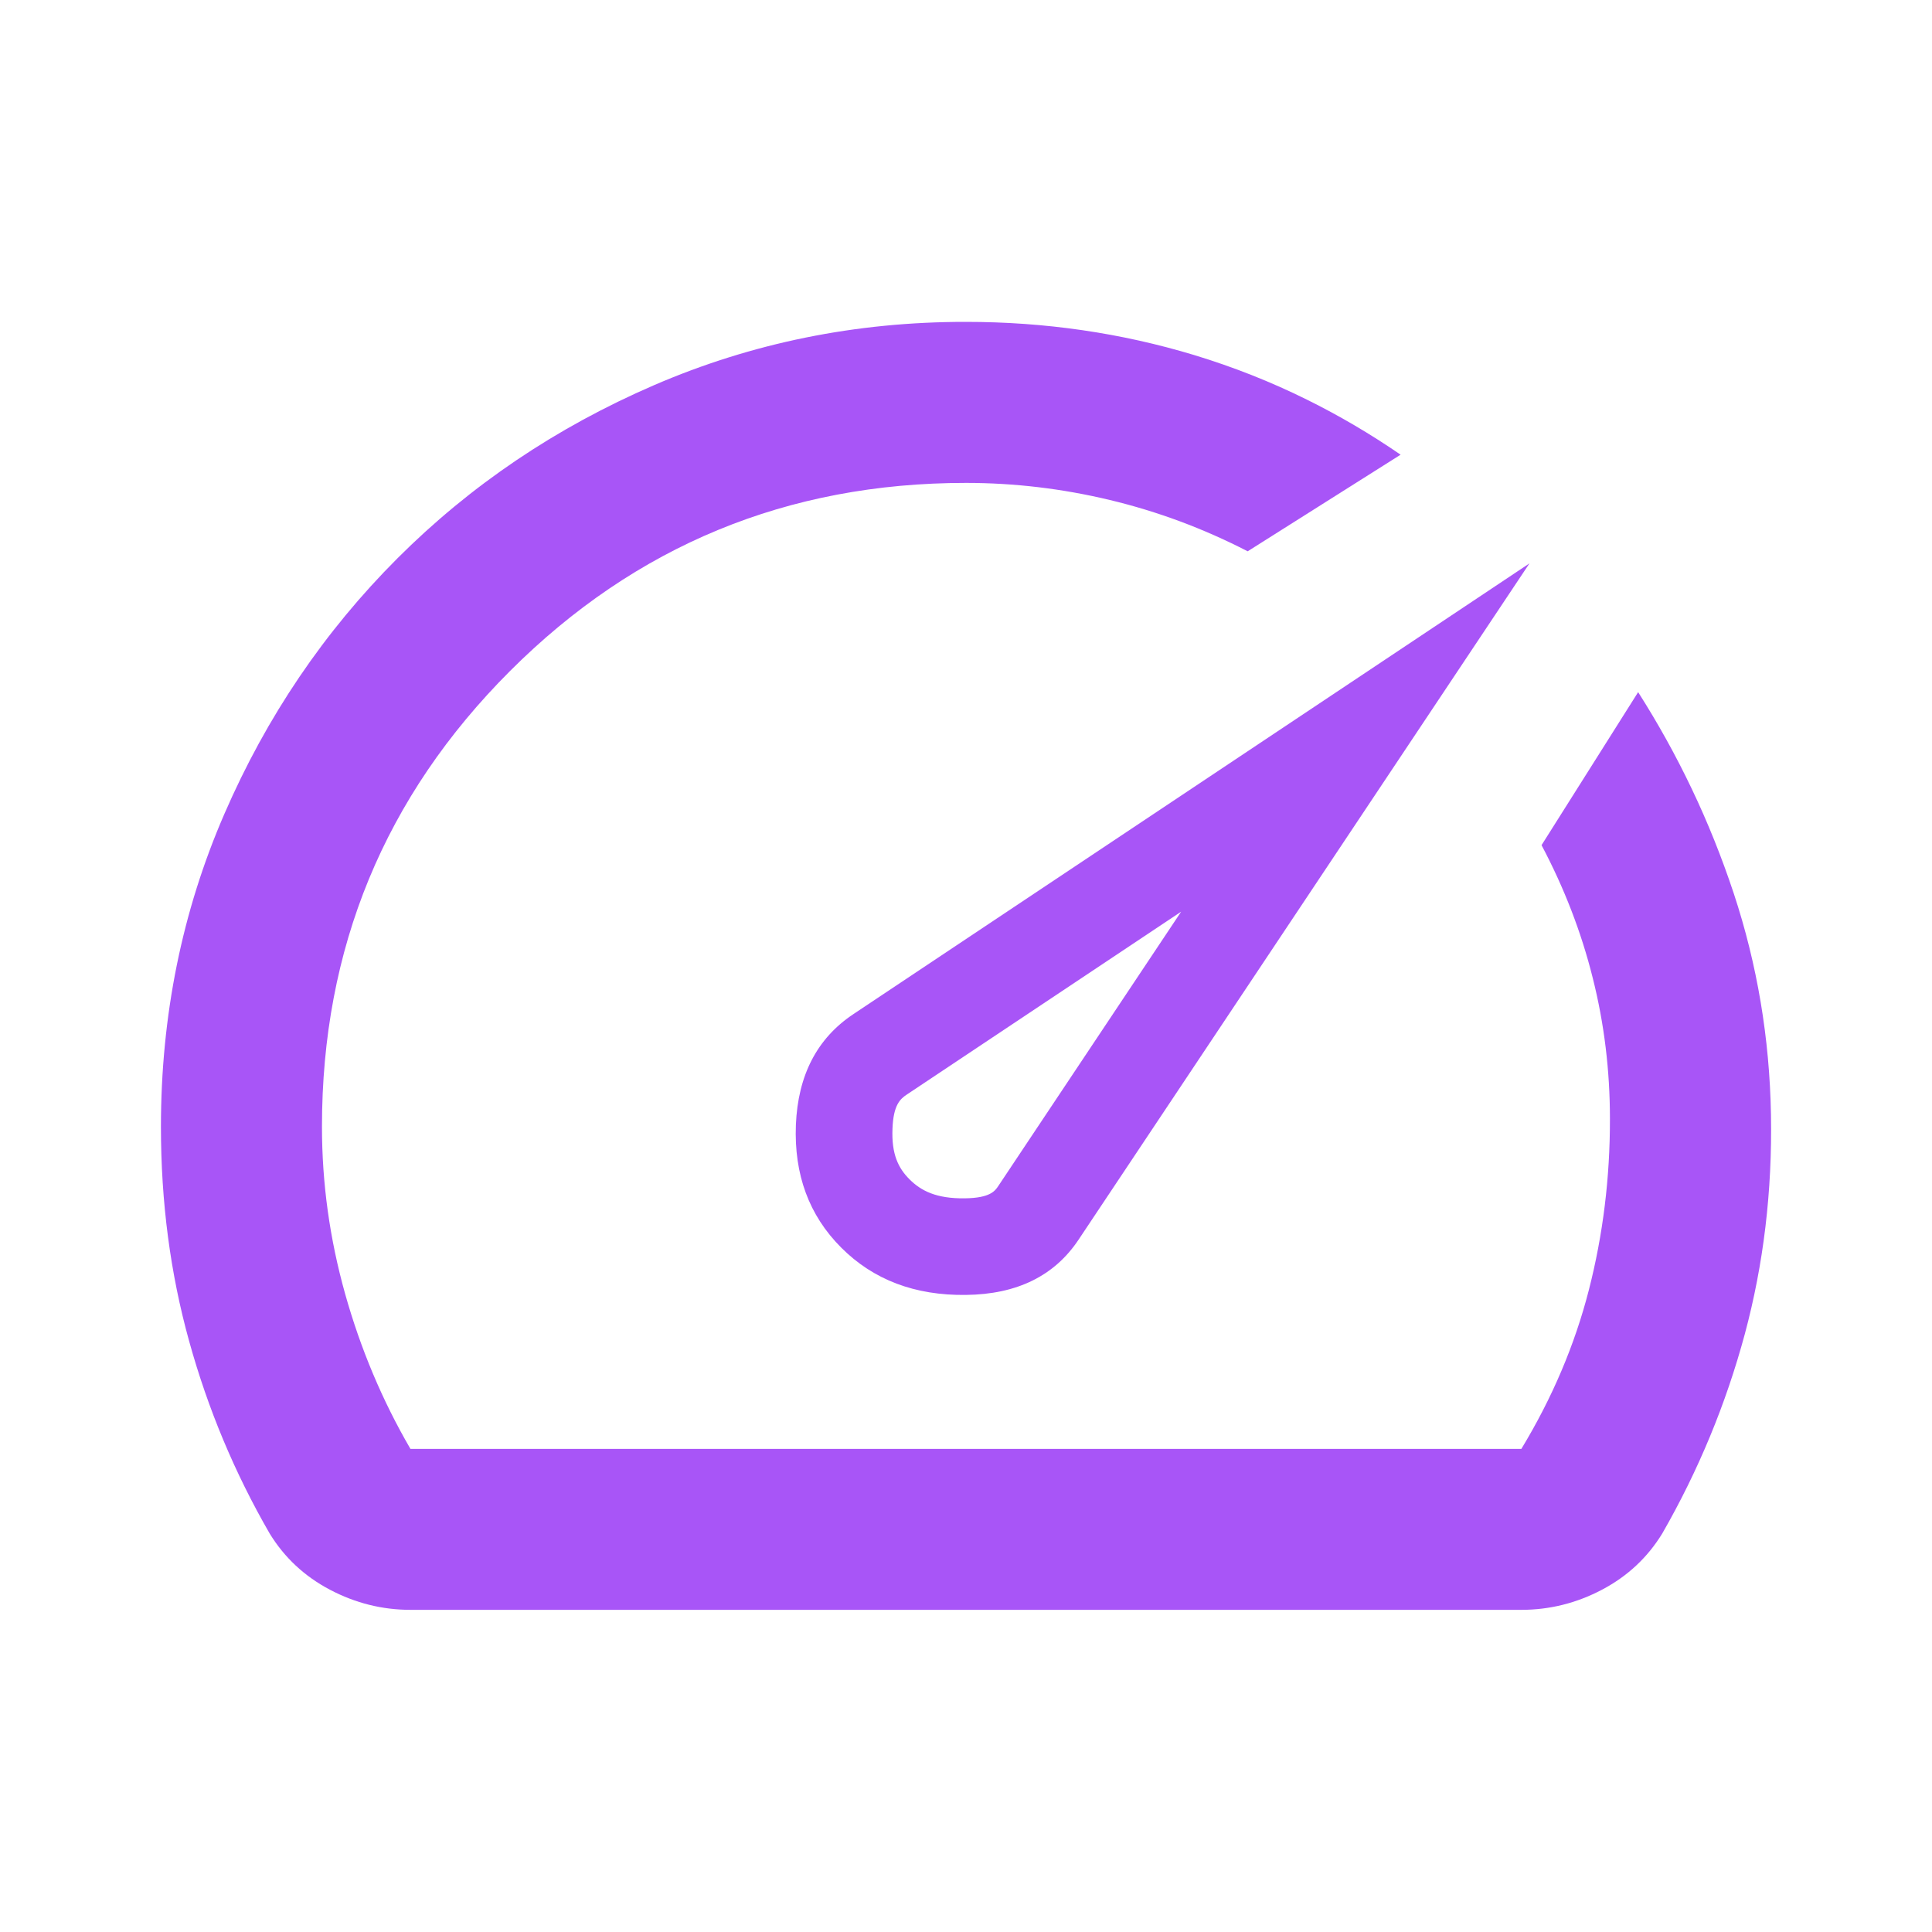 <svg width="20" height="20" viewBox="0 0 20 20" fill="none" xmlns="http://www.w3.org/2000/svg">
<path fill-rule="evenodd" clip-rule="evenodd" d="M8.833 10.499C8.458 10.749 8.26 11.131 8.239 11.645C8.219 12.158 8.375 12.582 8.708 12.915C9.041 13.249 9.472 13.412 9.999 13.405C10.527 13.399 10.916 13.208 11.166 12.832L15.833 5.832L8.833 10.499ZM9.999 4.999C10.5 4.999 10.997 5.058 11.489 5.176C11.982 5.294 12.458 5.471 12.916 5.707L14.499 4.707C14.186 4.492 13.863 4.302 13.529 4.137C13.154 3.951 12.765 3.798 12.364 3.676C11.607 3.447 10.819 3.332 9.999 3.332C8.859 3.331 7.783 3.55 6.769 3.988C5.756 4.426 4.871 5.023 4.114 5.78C3.358 6.536 2.76 7.418 2.323 8.425C1.885 9.433 1.666 10.513 1.666 11.665C1.666 12.443 1.763 13.182 1.958 13.884C2.152 14.585 2.43 15.249 2.791 15.874C2.944 16.124 3.152 16.318 3.416 16.457C3.68 16.596 3.958 16.665 4.249 16.665H15.749C16.041 16.665 16.319 16.596 16.583 16.457C16.847 16.318 17.055 16.124 17.208 15.874C17.583 15.221 17.867 14.533 18.062 13.811C18.256 13.089 18.347 12.332 18.333 11.54C18.319 10.749 18.191 9.985 17.948 9.249C17.824 8.876 17.679 8.513 17.511 8.162C17.348 7.82 17.163 7.487 16.958 7.165L15.958 8.749C16.193 9.193 16.37 9.651 16.488 10.124C16.607 10.596 16.666 11.082 16.666 11.582C16.667 12.193 16.594 12.783 16.448 13.353C16.302 13.922 16.069 14.471 15.749 14.999H4.249C3.958 14.499 3.733 13.964 3.573 13.395C3.413 12.825 3.333 12.249 3.333 11.665C3.332 9.818 3.981 8.245 5.28 6.946C6.579 5.648 8.152 4.999 9.999 4.999ZM12.227 9.438L9.387 11.331C9.319 11.376 9.248 11.439 9.239 11.684C9.228 11.948 9.299 12.092 9.415 12.208C9.534 12.327 9.693 12.409 9.987 12.405C10.249 12.402 10.3 12.329 10.334 12.278L12.227 9.438Z" fill="#A855F7"/>
</svg>

